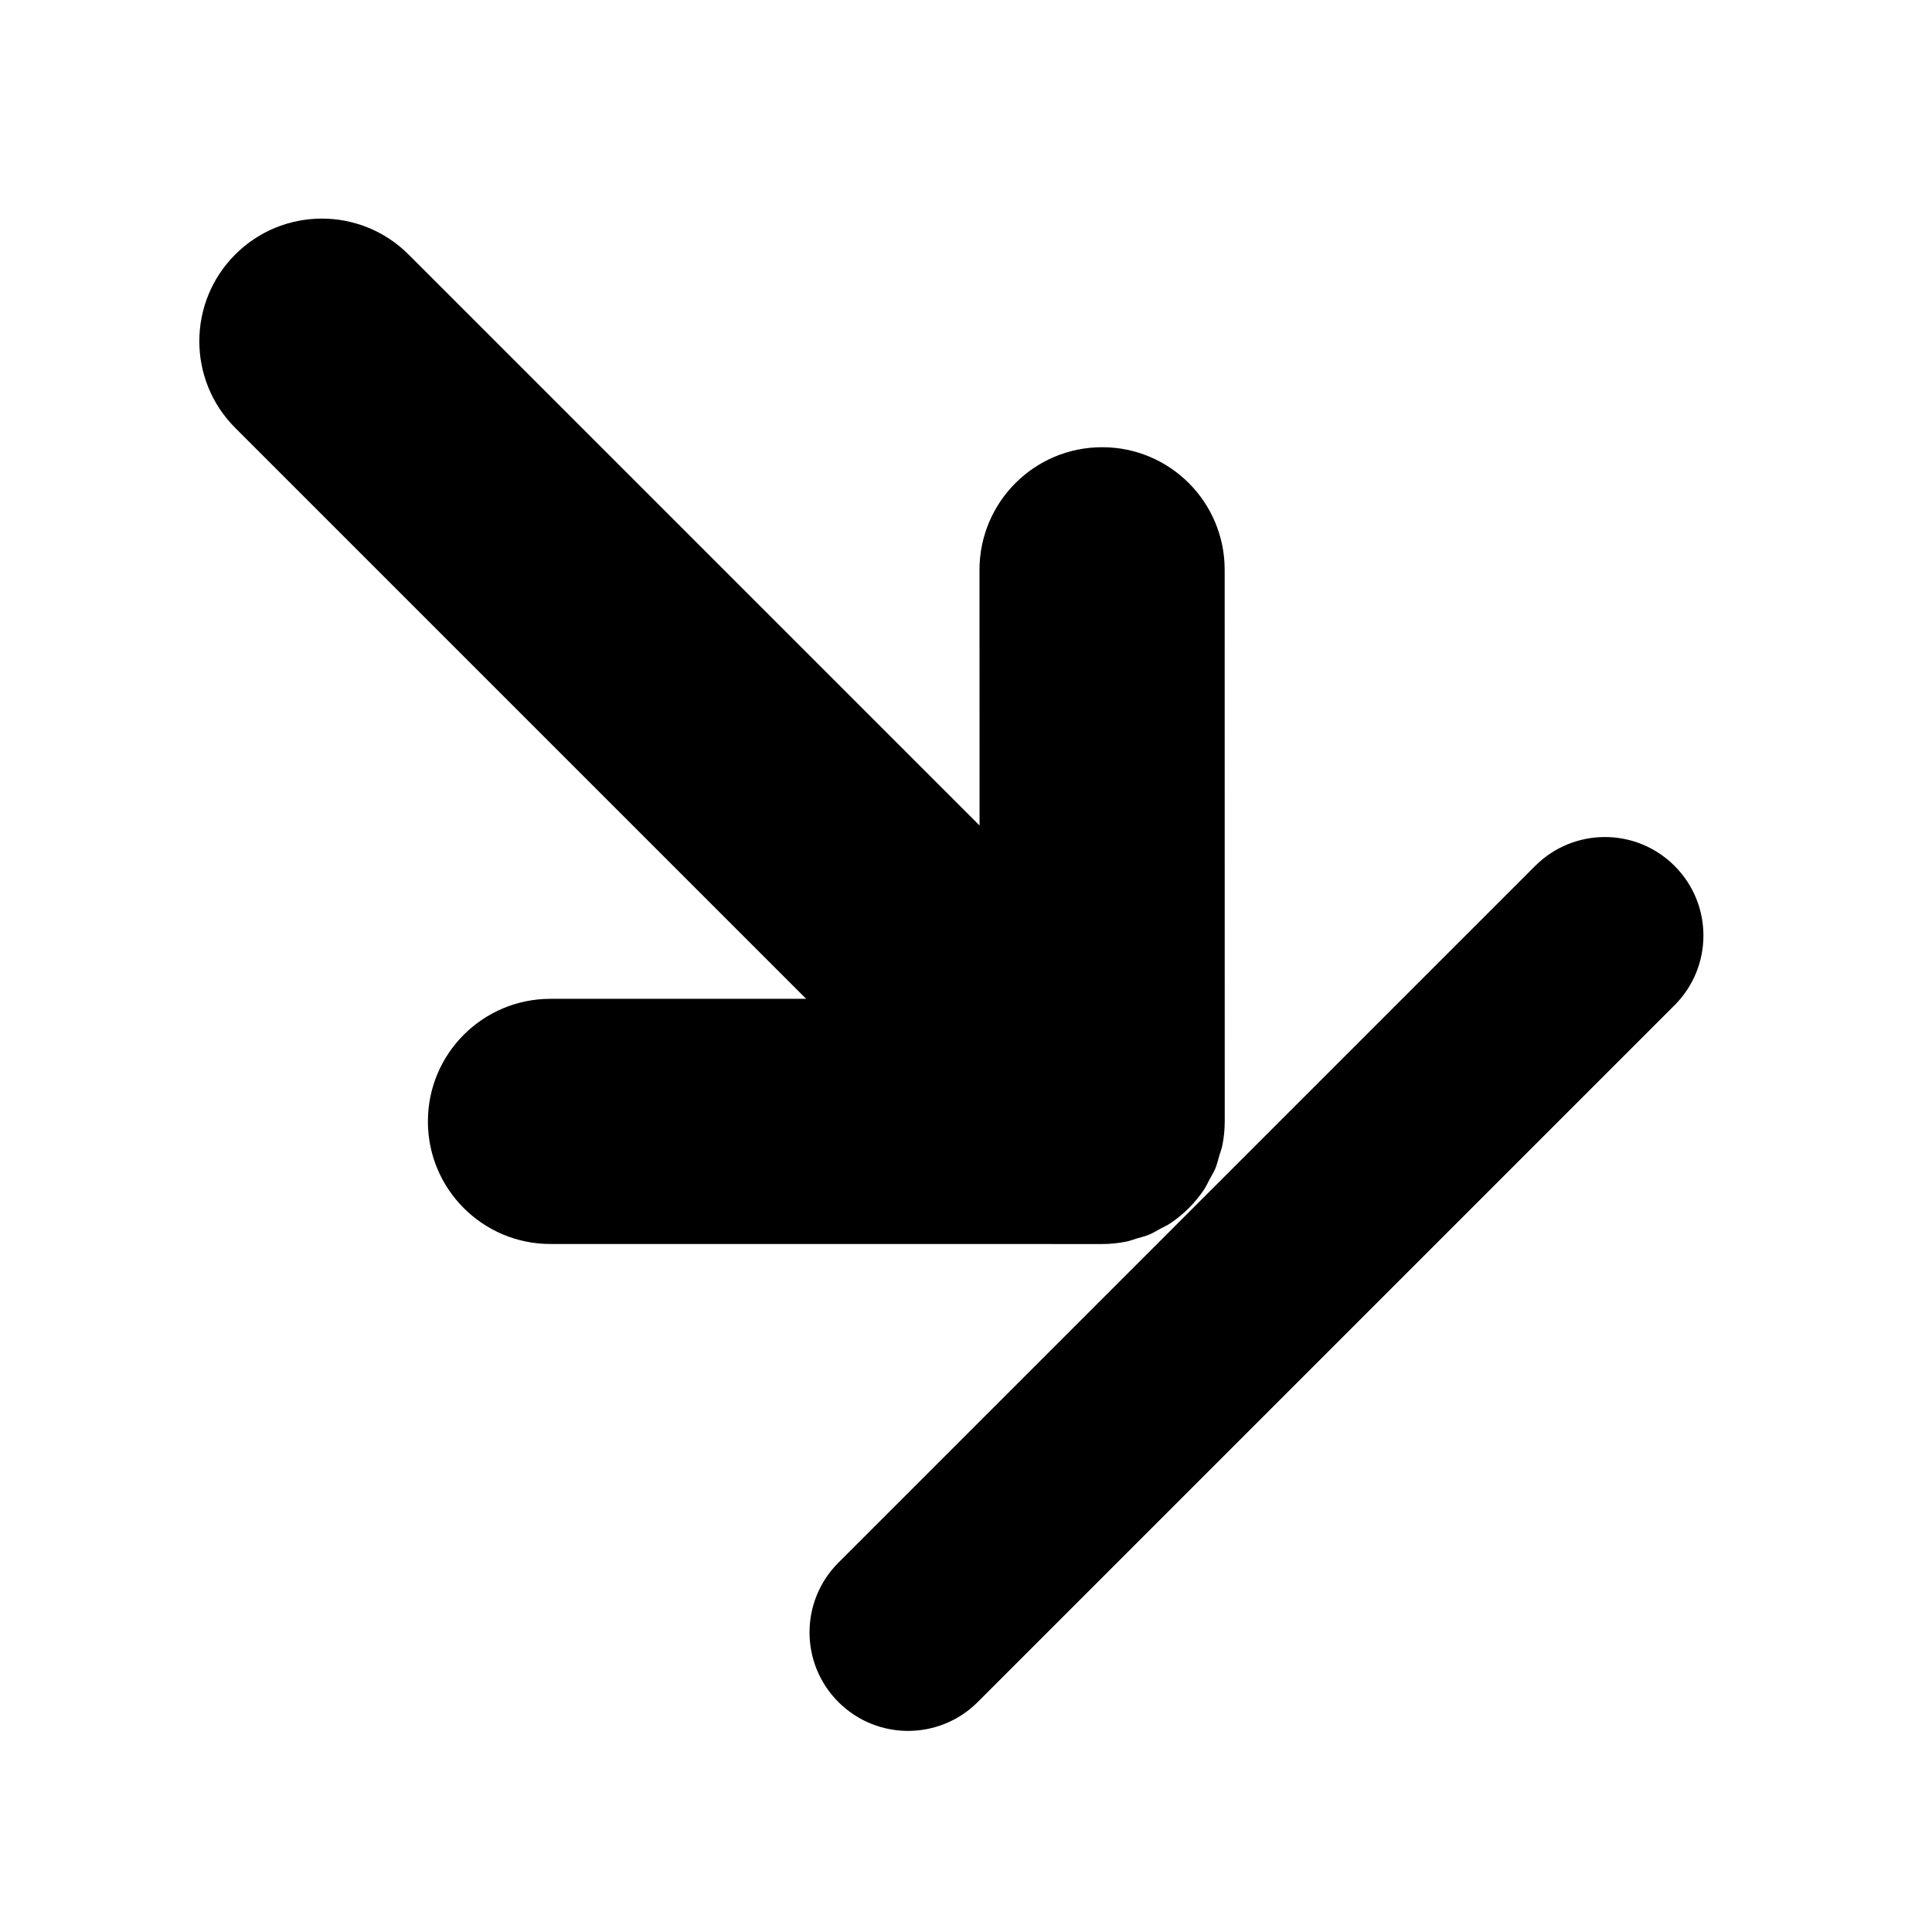<?xml version="1.0" encoding="UTF-8" standalone="no"?>
<!-- Created with Inkscape (http://www.inkscape.org/) -->

<svg
   xmlns:dc="http://purl.org/dc/elements/1.1/"
   xmlns:cc="http://creativecommons.org/ns#"
   xmlns:rdf="http://www.w3.org/1999/02/22-rdf-syntax-ns#"
   xmlns:svg="http://www.w3.org/2000/svg"
   xmlns="http://www.w3.org/2000/svg"
   xmlns:sodipodi="http://sodipodi.sourceforge.net/DTD/sodipodi-0.dtd"
   xmlns:inkscape="http://www.inkscape.org/namespaces/inkscape"
   width="64px"
   height="64px"
   id="svg4427"
   version="1.1"
   inkscape:version="0.48.5 r10040"
   sodipodi:docname="ArrowPointingToRightBoundary.xaml">
  <defs
     id="defs4429" />
  <sodipodi:namedview
     id="base"
     pagecolor="#ffffff"
     bordercolor="#666666"
     borderopacity="1.0"
     inkscape:pageopacity="0.0"
     inkscape:pageshadow="2"
     inkscape:zoom="11"
     inkscape:cx="28.609516"
     inkscape:cy="31.152154"
     inkscape:current-layer="svg4427"
     showgrid="true"
     inkscape:document-units="px"
     inkscape:grid-bbox="true"
     inkscape:window-width="1920"
     inkscape:window-height="1003"
     inkscape:window-x="-9"
     inkscape:window-y="-9"
     inkscape:window-maximized="1" />
  <g
     transform="matrix(0.509,0,0,0.509,7.91,5.093)"
     id="g3" />
  <path
     id="path19"
     d="M 50.855,28.684 27.773,51.766 c -1.275,1.275 -1.275,3.342 -2e-6,4.616 1.275,1.275 3.341,1.275 4.616,-2e-6 L 55.472,33.3 c 1.275,-1.275 1.275,-3.342 0,-4.616 -1.275,-1.275 -3.342,-1.275 -4.616,0 z M 7.792,8.431 c -1.585,1.585 -1.586,4.157 0,5.743 l 18.914,18.914 -8.47,-7.43e-4 c -2.243,-7.41e-4 -4.062,1.818 -4.061,4.061 -0.002,2.242 1.817,4.061 4.061,4.061 l 18.271,7.72e-4 c 0.269,7.64e-4 0.537,-0.027 0.8,-0.08 0.118,-0.023 0.225,-0.066 0.338,-0.1 0.14,-0.041 0.283,-0.074 0.42,-0.13 0.132,-0.056 0.254,-0.132 0.379,-0.2 0.106,-0.057 0.217,-0.106 0.319,-0.173 0.444,-0.297 0.827,-0.68 1.126,-1.126 0.067,-0.101 0.115,-0.211 0.172,-0.318 0.068,-0.126 0.144,-0.247 0.201,-0.381 0.055,-0.135 0.087,-0.279 0.129,-0.419 0.034,-0.113 0.077,-0.221 0.1,-0.338 0.054,-0.263 0.08,-0.529 0.08,-0.799 L 40.569,18.875 c -10e-7,-1.121 -0.454,-2.137 -1.188,-2.872 -0.734,-0.734 -1.751,-1.19 -2.872,-1.188 -2.242,-0.002 -4.061,1.817 -4.062,4.062 l 0.002,8.469 L 13.536,8.433 C 11.95,6.845 9.379,6.844 7.792,8.431 z"
     inkscape:connector-curvature="0" />
</svg>
